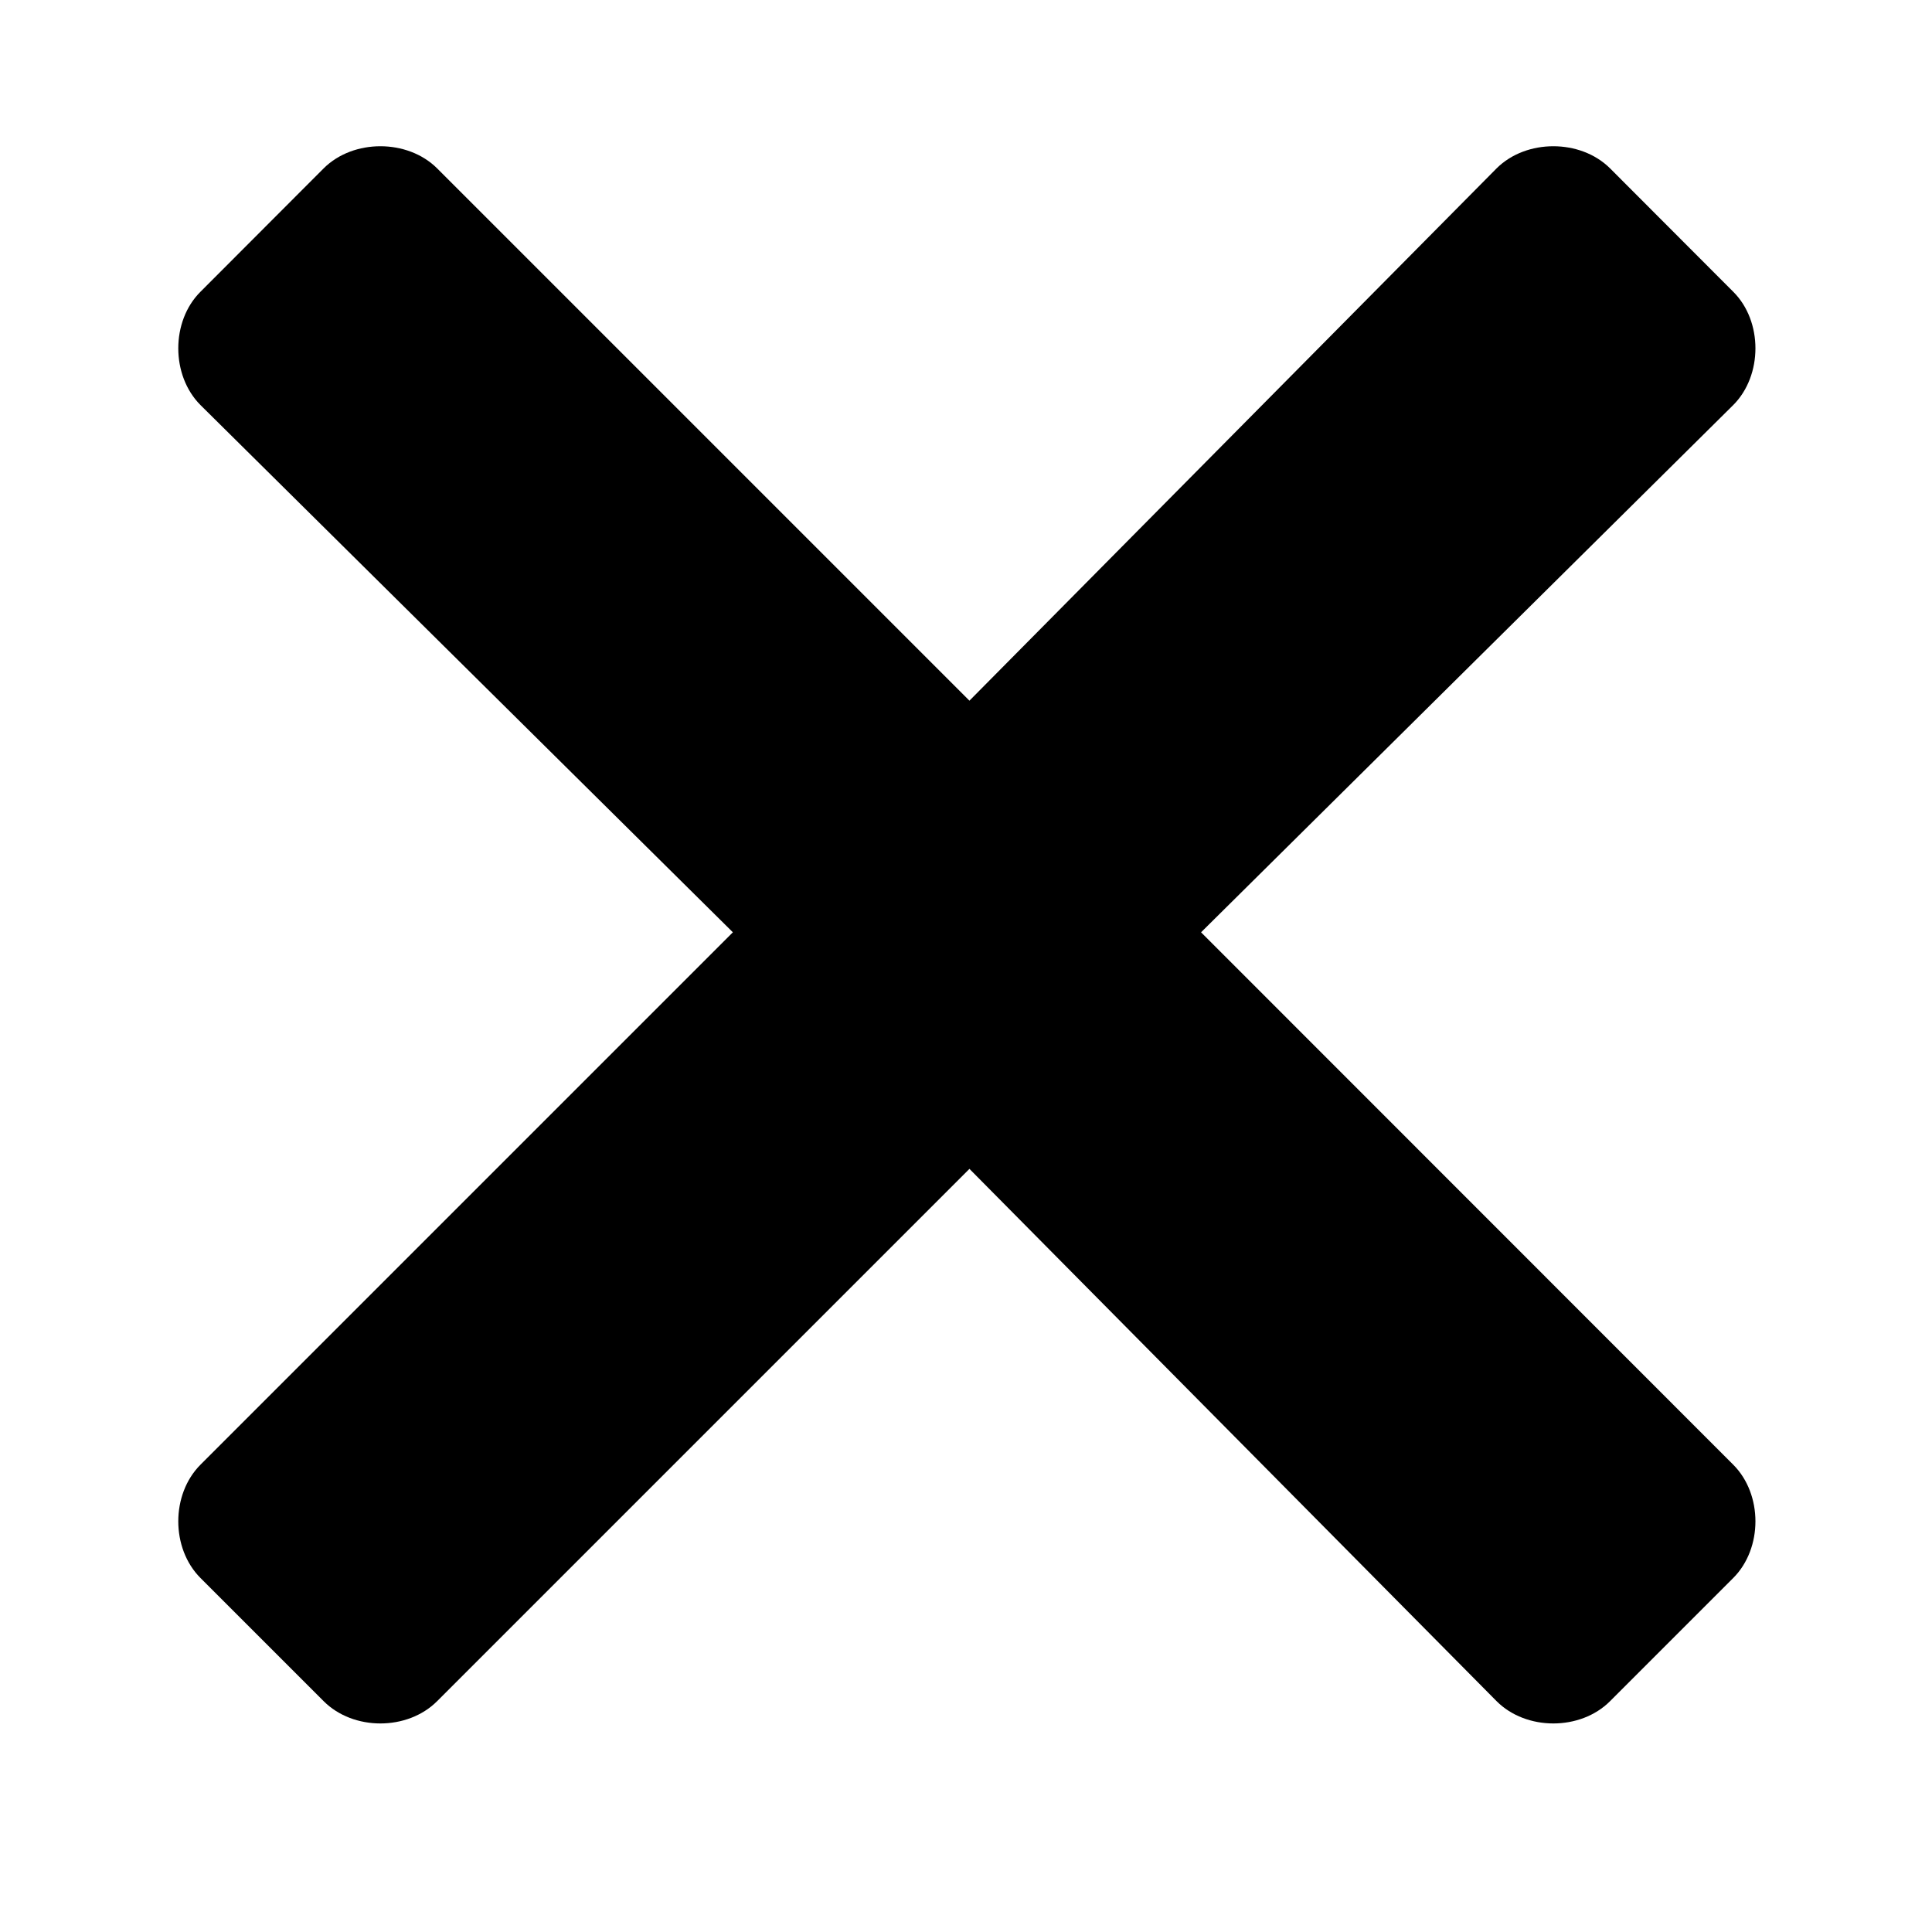 <svg width="9" height="9" viewBox="0 0 9 9" fill="none" xmlns="http://www.w3.org/2000/svg">
<path d="M5.595 4.343L8.074 1.887C8.212 1.749 8.212 1.496 8.074 1.359L7.5 0.784C7.362 0.647 7.11 0.647 6.972 0.784L4.516 3.264L2.036 0.784C1.898 0.647 1.646 0.647 1.508 0.784L0.934 1.359C0.796 1.496 0.796 1.749 0.934 1.887L3.414 4.343L0.934 6.823C0.796 6.961 0.796 7.213 0.934 7.351L1.508 7.925C1.646 8.063 1.898 8.063 2.036 7.925L4.516 5.445L6.972 7.925C7.11 8.063 7.362 8.063 7.5 7.925L8.074 7.351C8.212 7.213 8.212 6.961 8.074 6.823L5.595 4.343Z" fill="#000000"/>
</svg>

